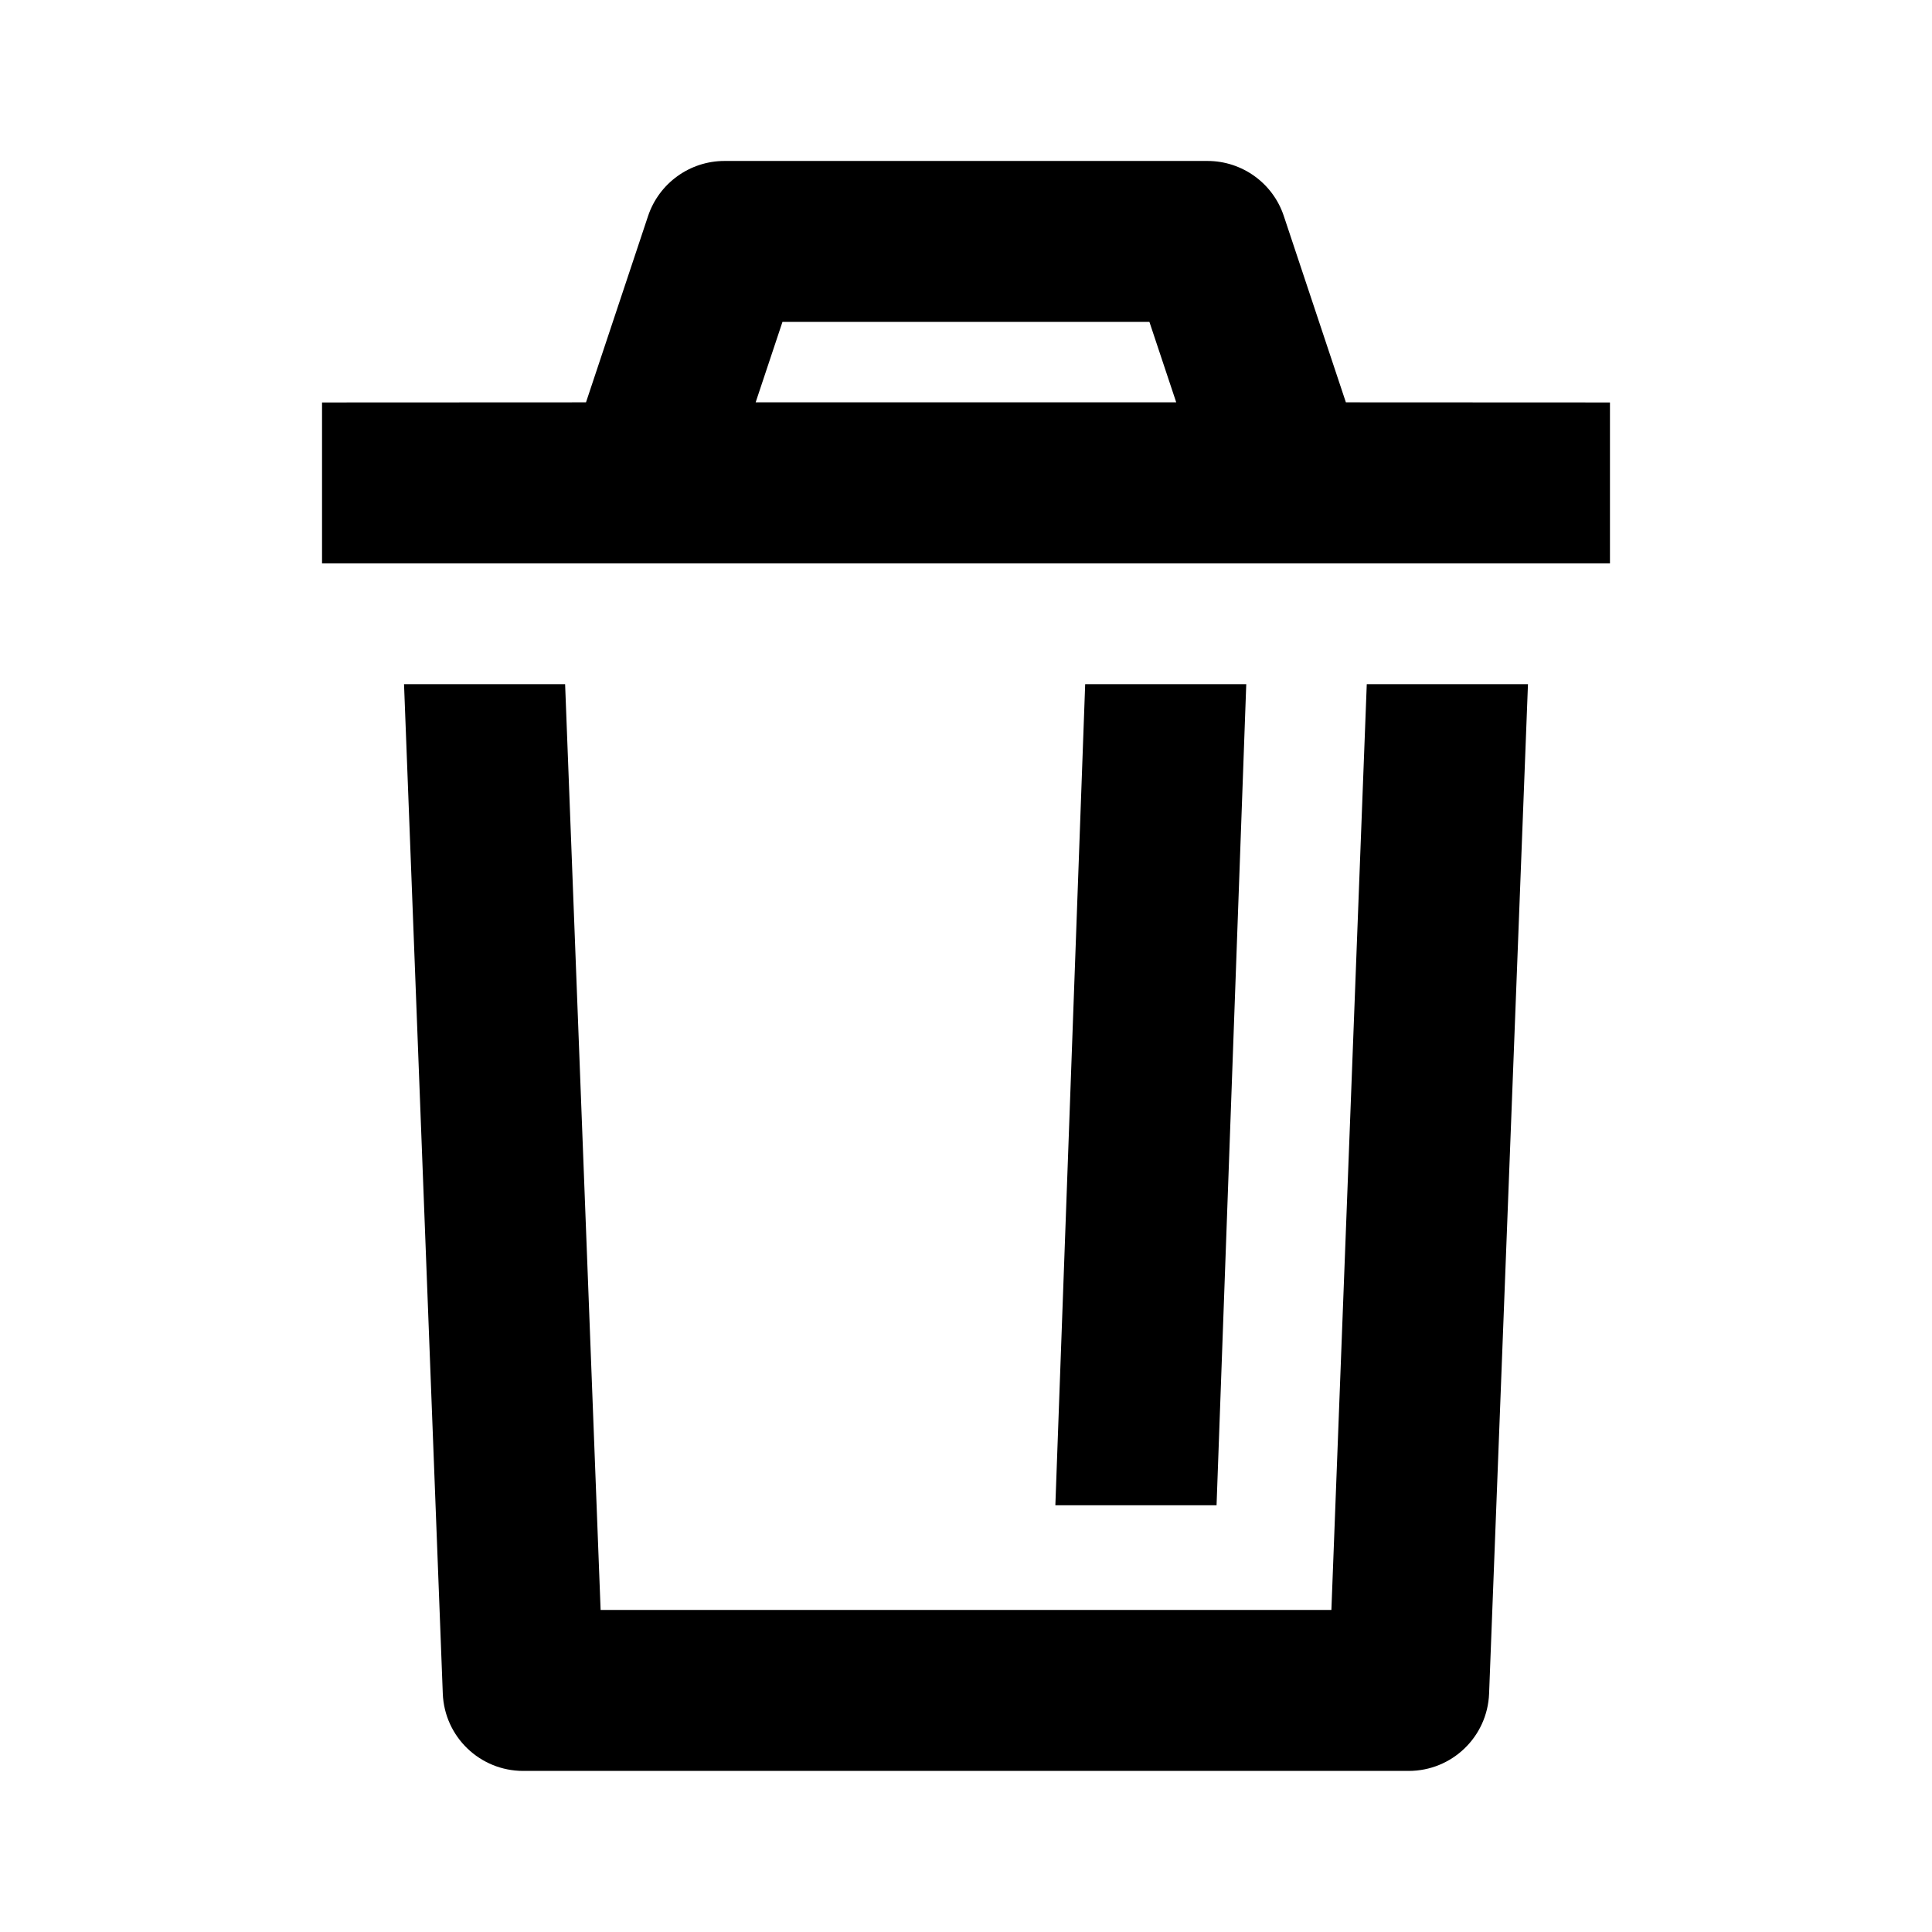 <svg width="16" height="16" viewBox="0 0 16 16" fill="none" xmlns="http://www.w3.org/2000/svg">
<path d="M10 1.333C10.287 1.333 10.542 1.517 10.632 1.789L11.146 3.332L13.333 3.333V4.666H2.667V3.333L4.853 3.332L5.367 1.789C5.458 1.517 5.713 1.333 6 1.333H10ZM9.519 2.666H6.48L6.258 3.332H9.741L9.519 2.666Z" fill="currentColor"/>
<path d="M3.667 14.026L3.346 5.666H4.68L4.974 13.333H11.026L11.319 5.666H12.654L12.332 14.026C12.318 14.384 12.024 14.666 11.666 14.666H4.333C3.975 14.666 3.681 14.384 3.667 14.026Z" fill="currentColor"/>
<path d="M8.74 12.466L8.987 5.666H10.321L10.075 12.466H8.74Z" fill="currentColor"/>
</svg>
